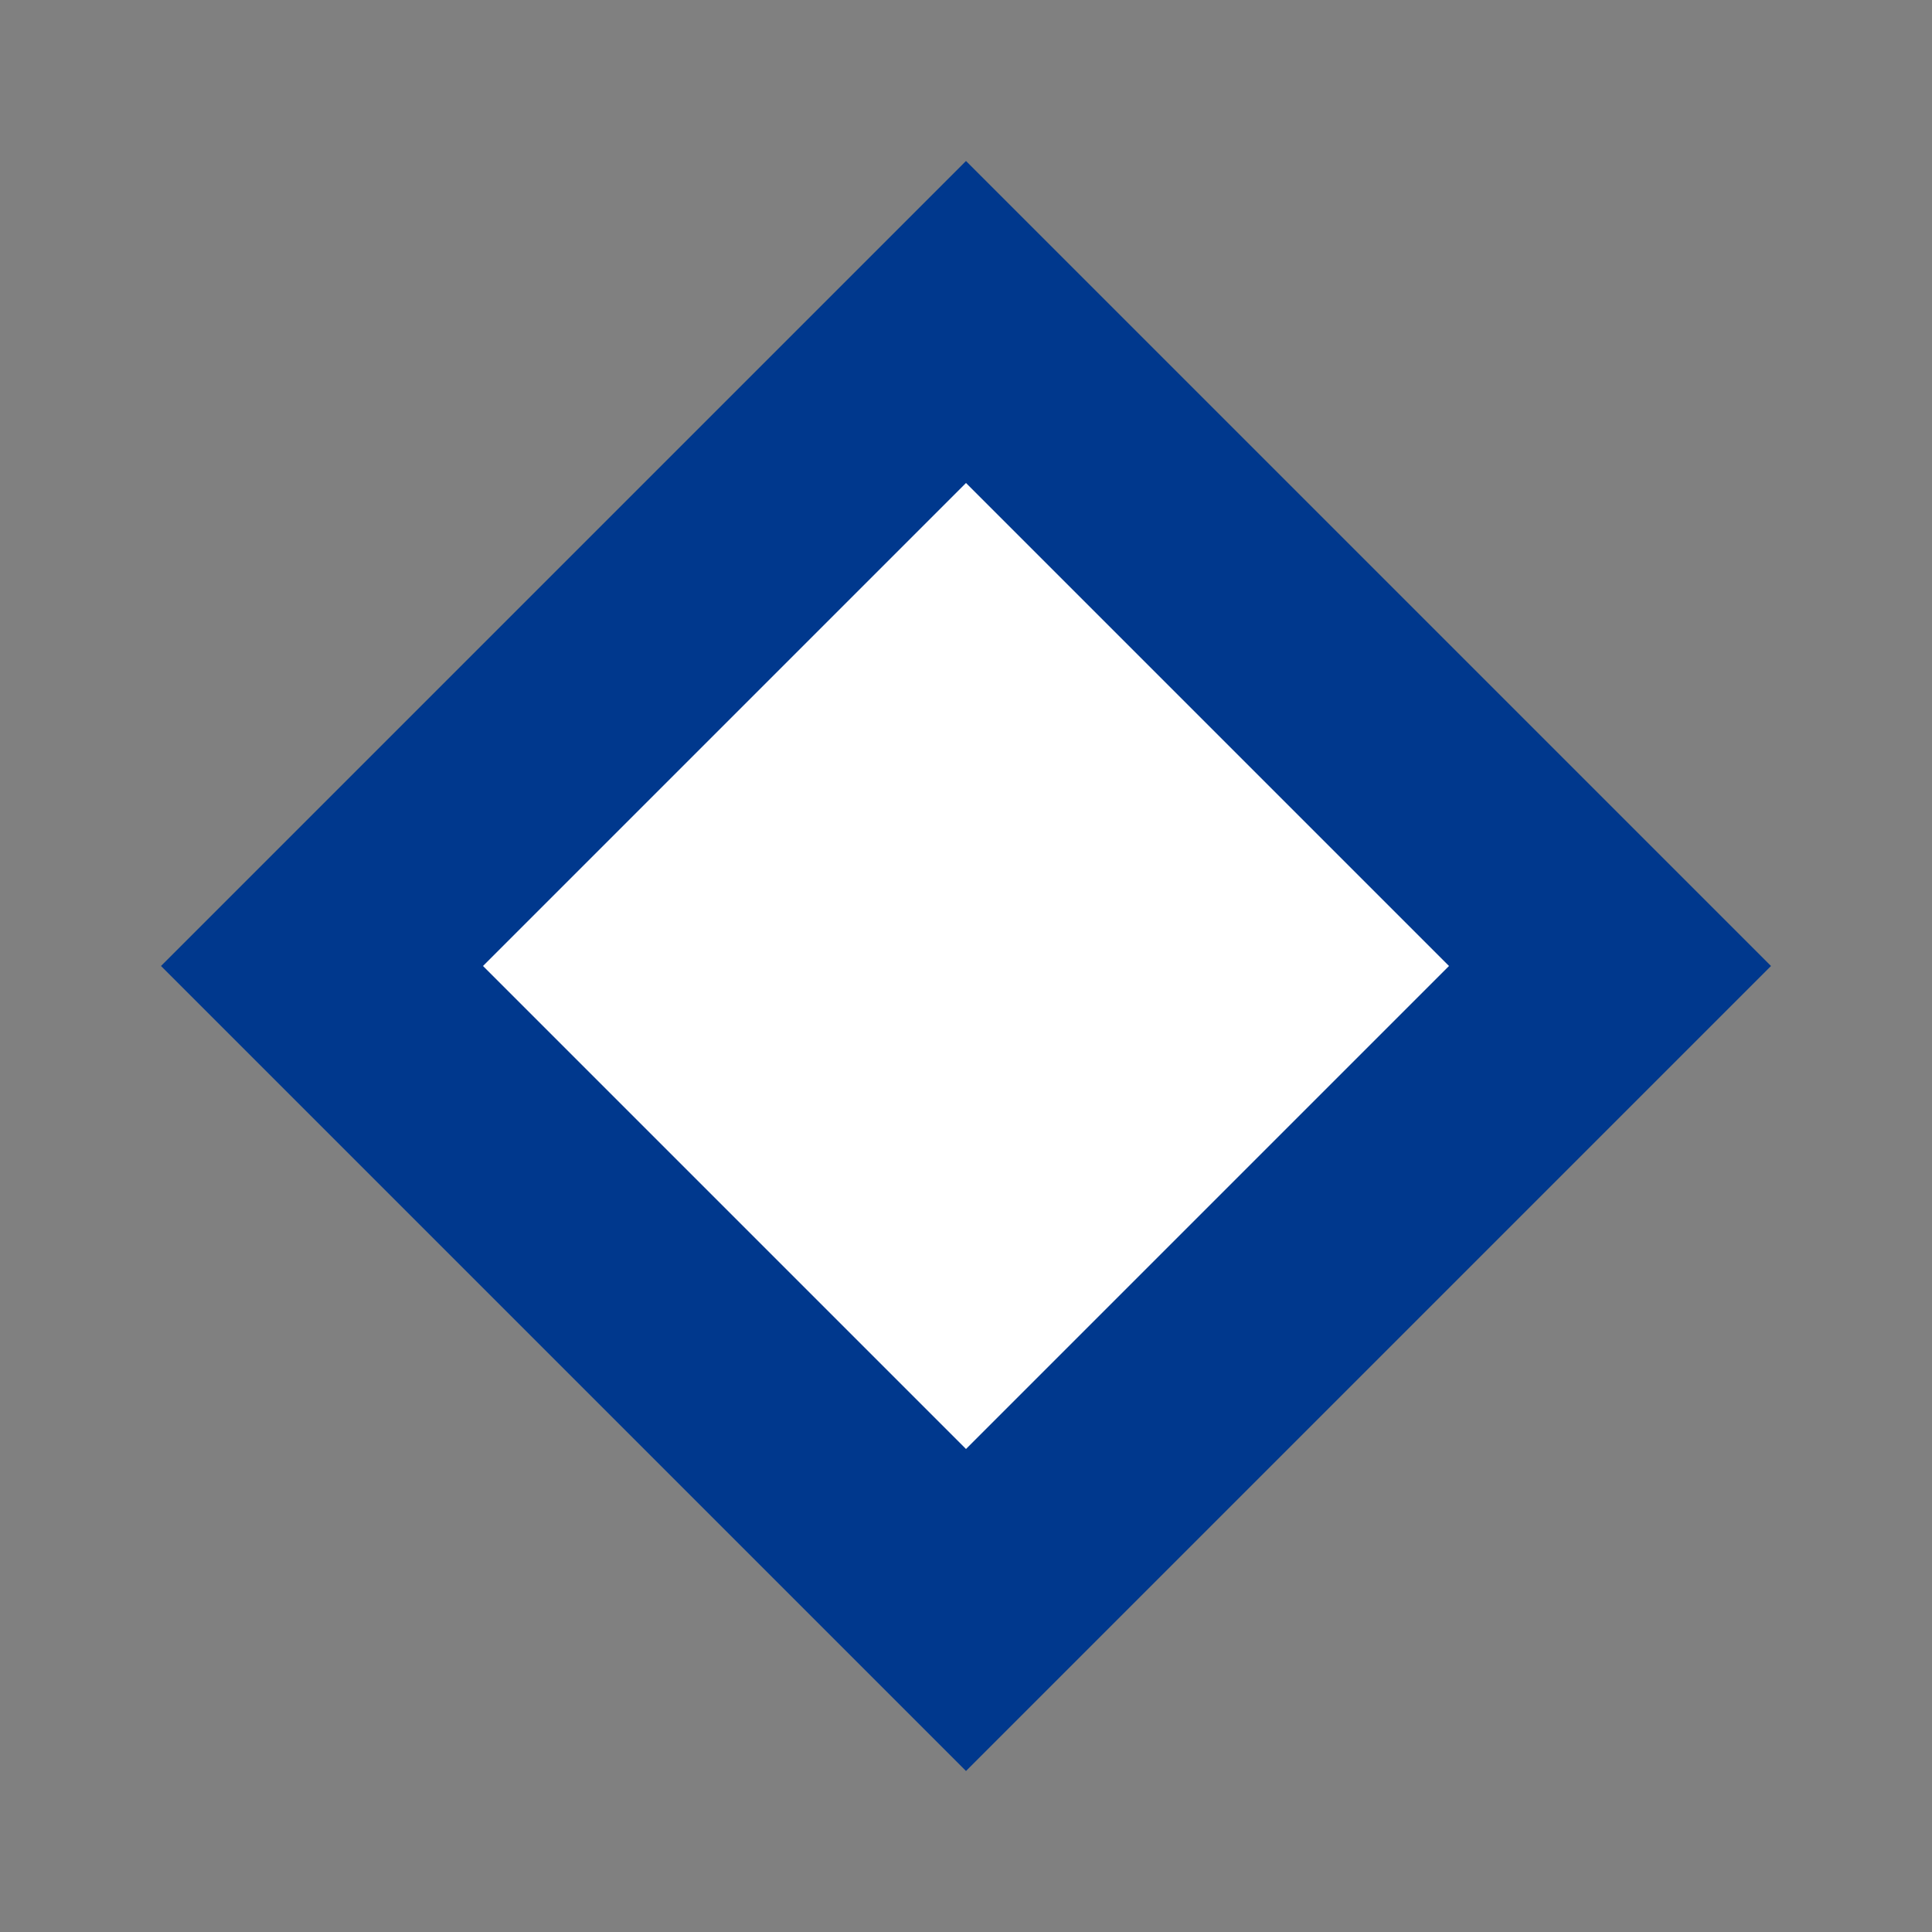 <?xml version="1.0" encoding="UTF-8"?>
<svg width="24" height="24" viewBox="0 0 24 24" fill="none" xmlns="http://www.w3.org/2000/svg">
  <rect x="0" y="0" width="24" height="24" fill="#808080" stroke="none"/>
  <path d="M12 2L2 12l10 10 10-10L12 2z" fill="#00388D"/>
  <path d="M12 6l-6 6 6 6 6-6-6-6z" fill="white"/>
</svg> 